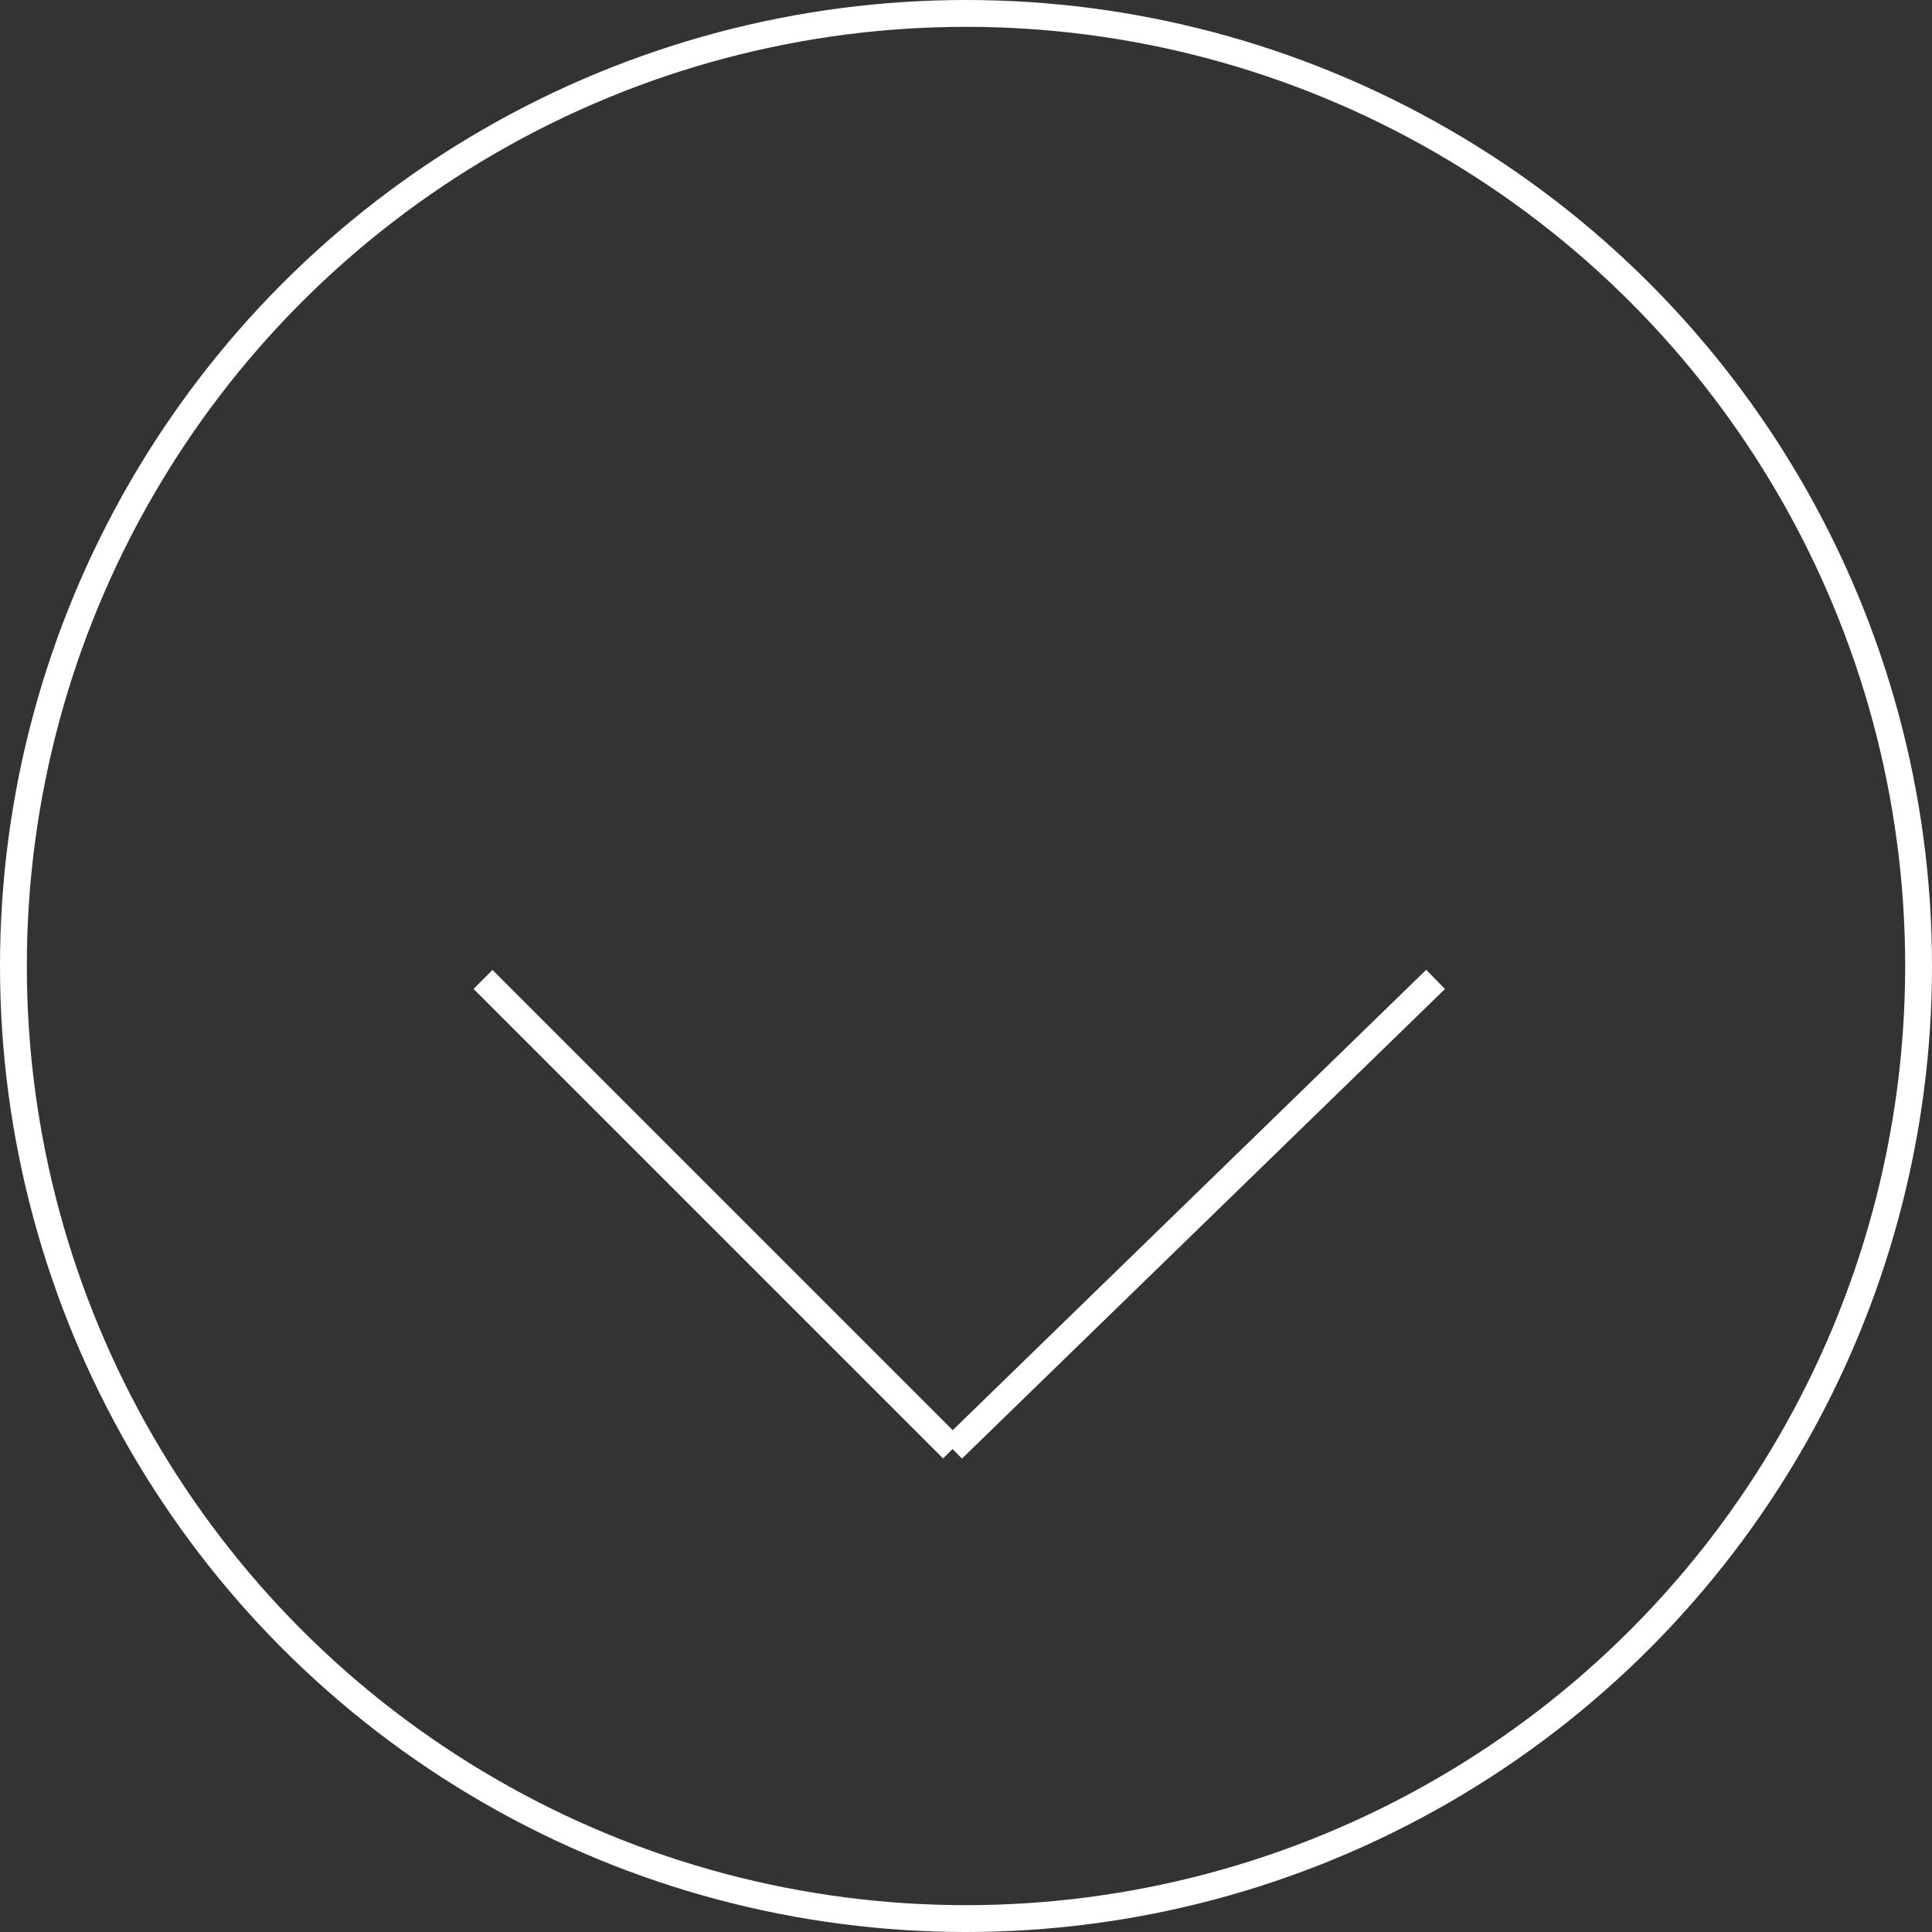 <svg xmlns="http://www.w3.org/2000/svg" width="144" height="144" viewBox="0 0 144 144">
  <rect x="0" y="0" width="144" height="144" fill="#333333" stroke="none"/>
  <g id="Groupe_1" data-name="Groupe 1" transform="translate(-856 -860)">
    <g id="Ellipse_2" data-name="Ellipse 2" transform="translate(856 860)" fill="none" stroke="#fff" stroke-width="2">
      <circle cx="72" cy="72" r="72" stroke="none"/>
      <circle cx="72" cy="72" r="71" fill="none"/>
    </g>
    <g id="dark-arrow" transform="translate(892.057 932.705)">
      <line id="Ligne_4" data-name="Ligne 4" x2="35" y2="35" transform="translate(-0.057 0.295)" stroke="#fff" stroke-width="2"/>
      <line id="Ligne_5" data-name="Ligne 5" x1="36" y2="35" transform="translate(34.943 0.295)" stroke="#fff" stroke-width="2"/>
    </g>
  </g>
</svg>
